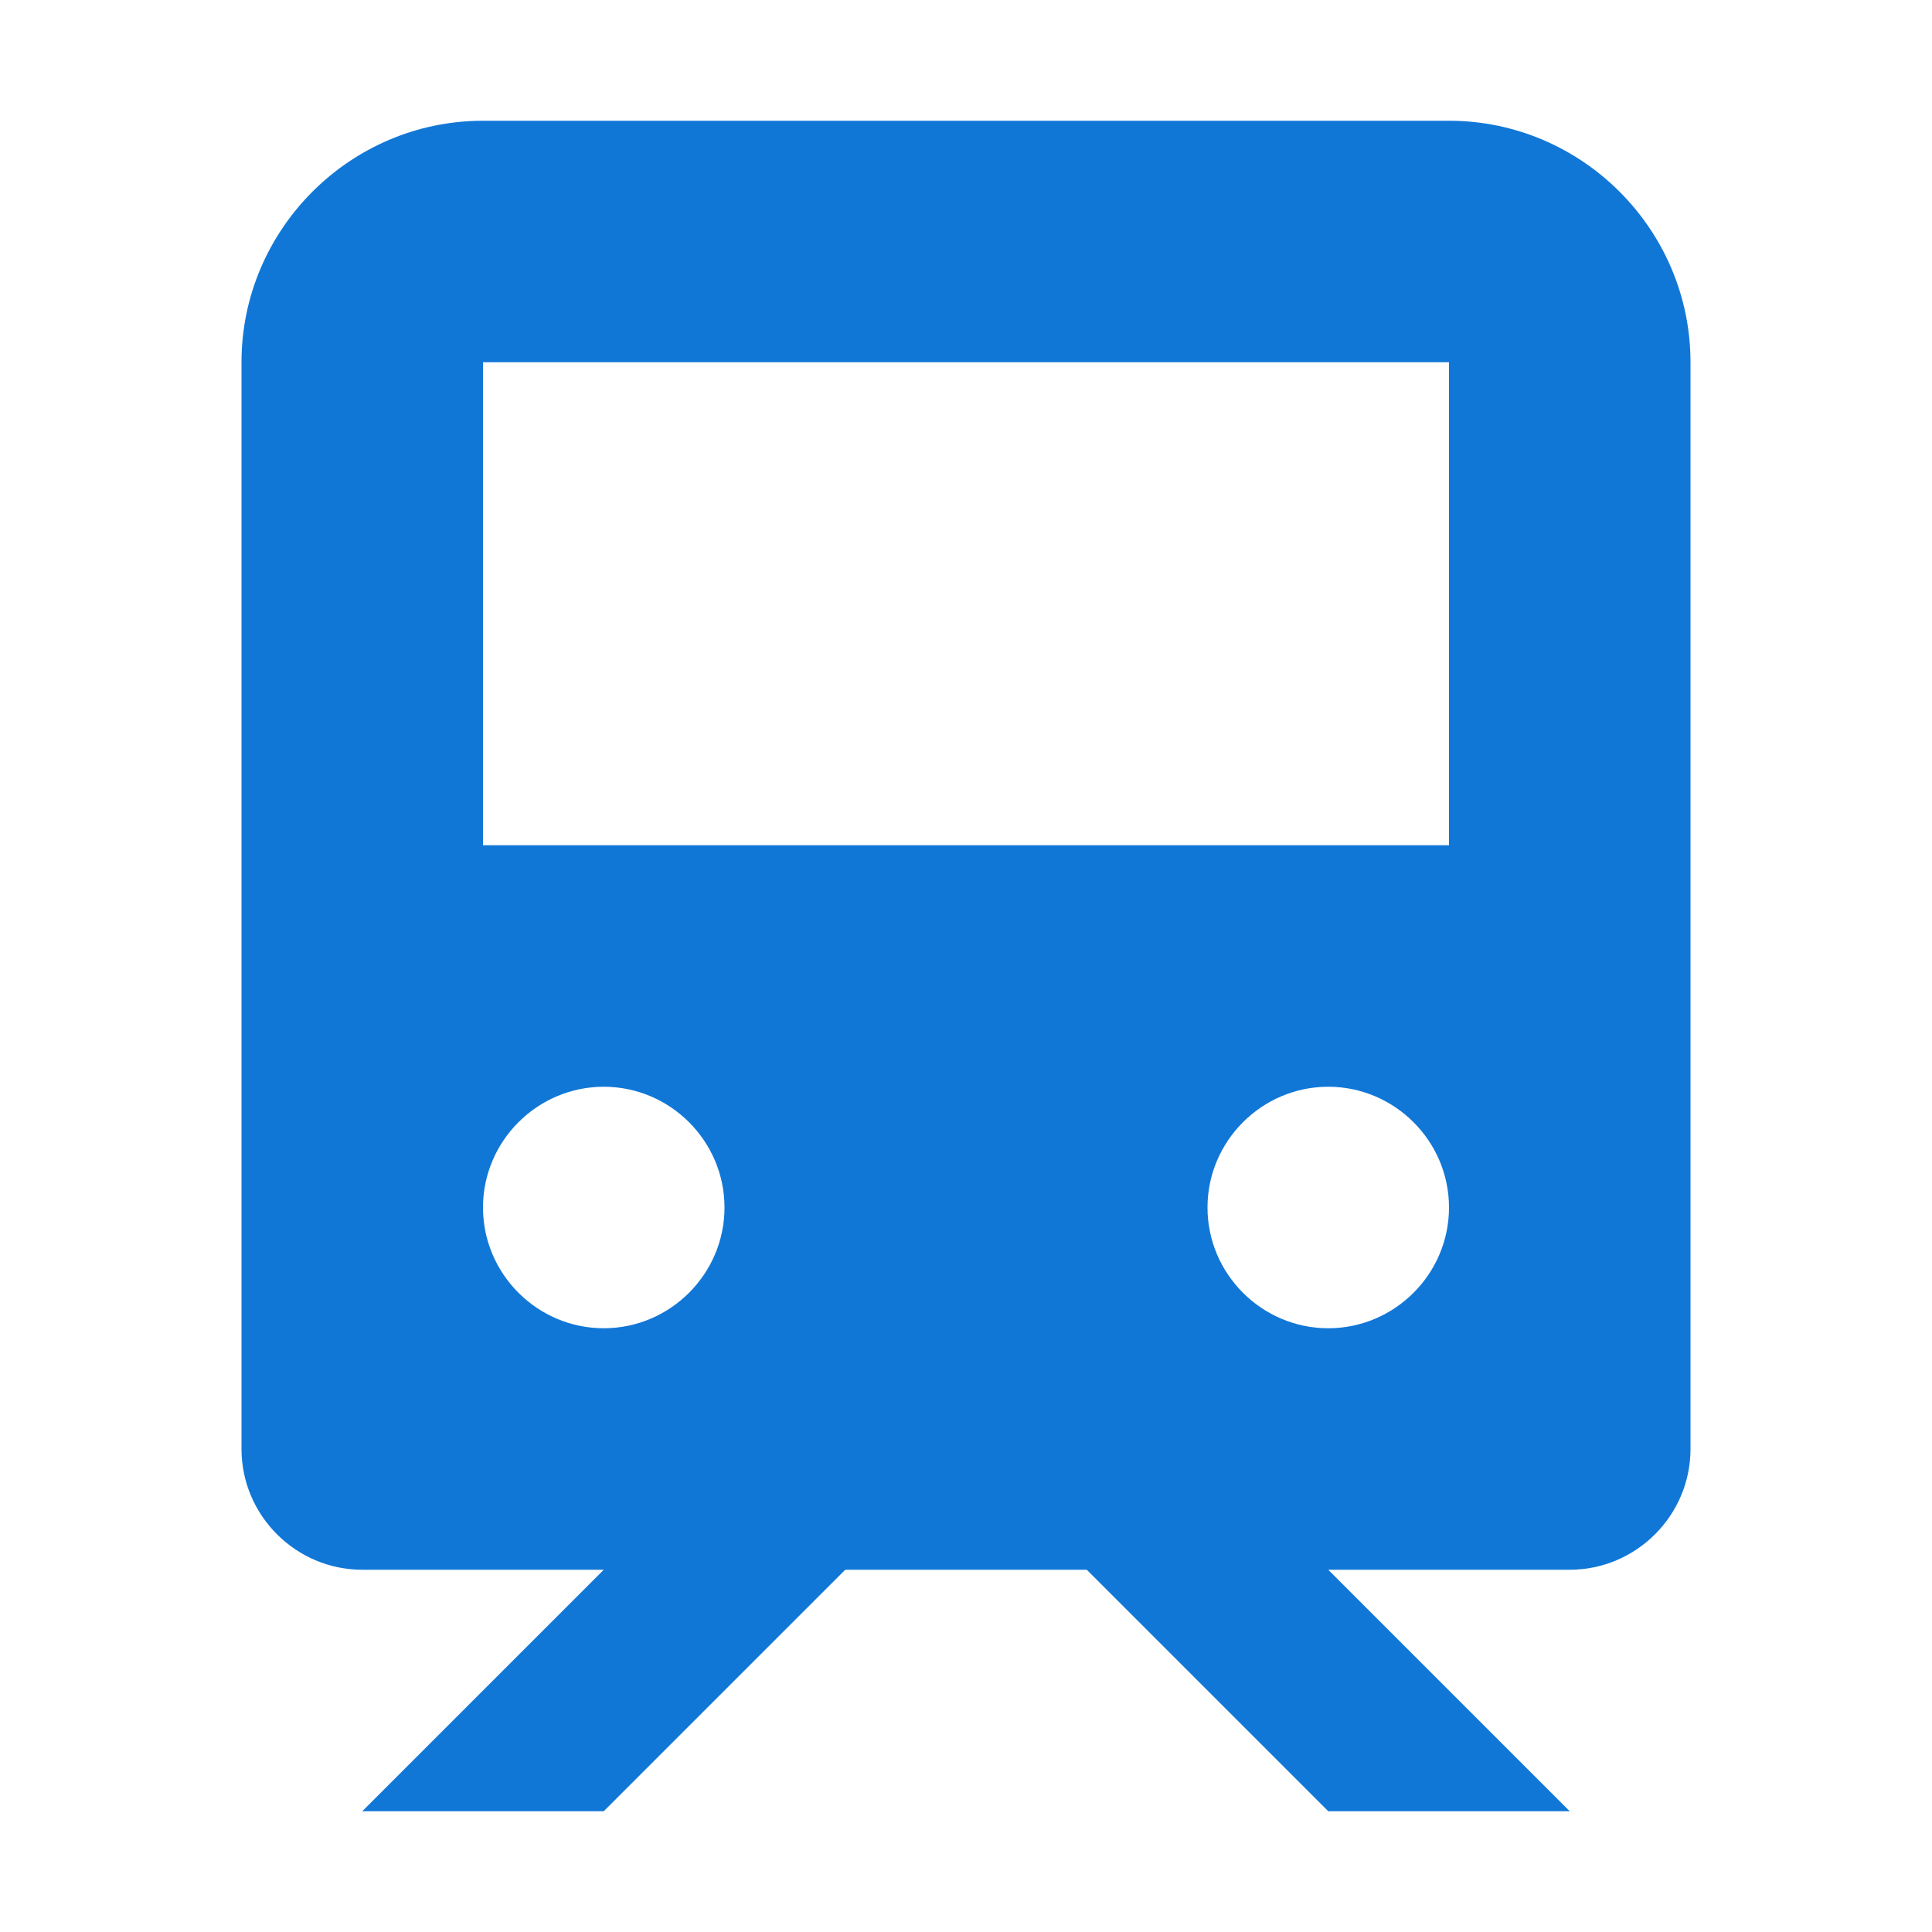 <?xml version="1.0" encoding="utf-8"?>
<!-- Generator: Adobe Illustrator 21.1.0, SVG Export Plug-In . SVG Version: 6.00 Build 0)  -->
<svg version="1.1" id="Layer_1" xmlns="http://www.w3.org/2000/svg" xmlns:xlink="http://www.w3.org/1999/xlink" x="0px" y="0px"
	 viewBox="0 0 32 32" style="enable-background:new 0 0 32 32;" xml:space="preserve">
<style type="text/css">
	.Black{fill:#727272;}
	.Green{fill:#039C23;}
	.Yellow{fill:#FFB115;}
	.Blue{fill:#1177D7;}
	.Red{fill:#D11C1C;}
</style>
<g id="Train">
	<path class="Blue" d="M24,2H8C5.8,2,4,3.8,4,6v18c0,1.1,0.9,2,2,2h4l-4,4h2h2l4-4h4l4,4h2h2l-4-4h4c1.1,0,2-0.9,2-2V6
		C28,3.8,26.2,2,24,2z M10,22c-1.1,0-2-0.9-2-2c0-1.1,0.9-2,2-2s2,0.9,2,2C12,21.1,11.1,22,10,22z M24,14H8V6h16V14z M22,22
		c-1.1,0-2-0.9-2-2c0-1.1,0.9-2,2-2s2,0.9,2,2C24,21.1,23.1,22,22,22z"/>
</g>
</svg>
